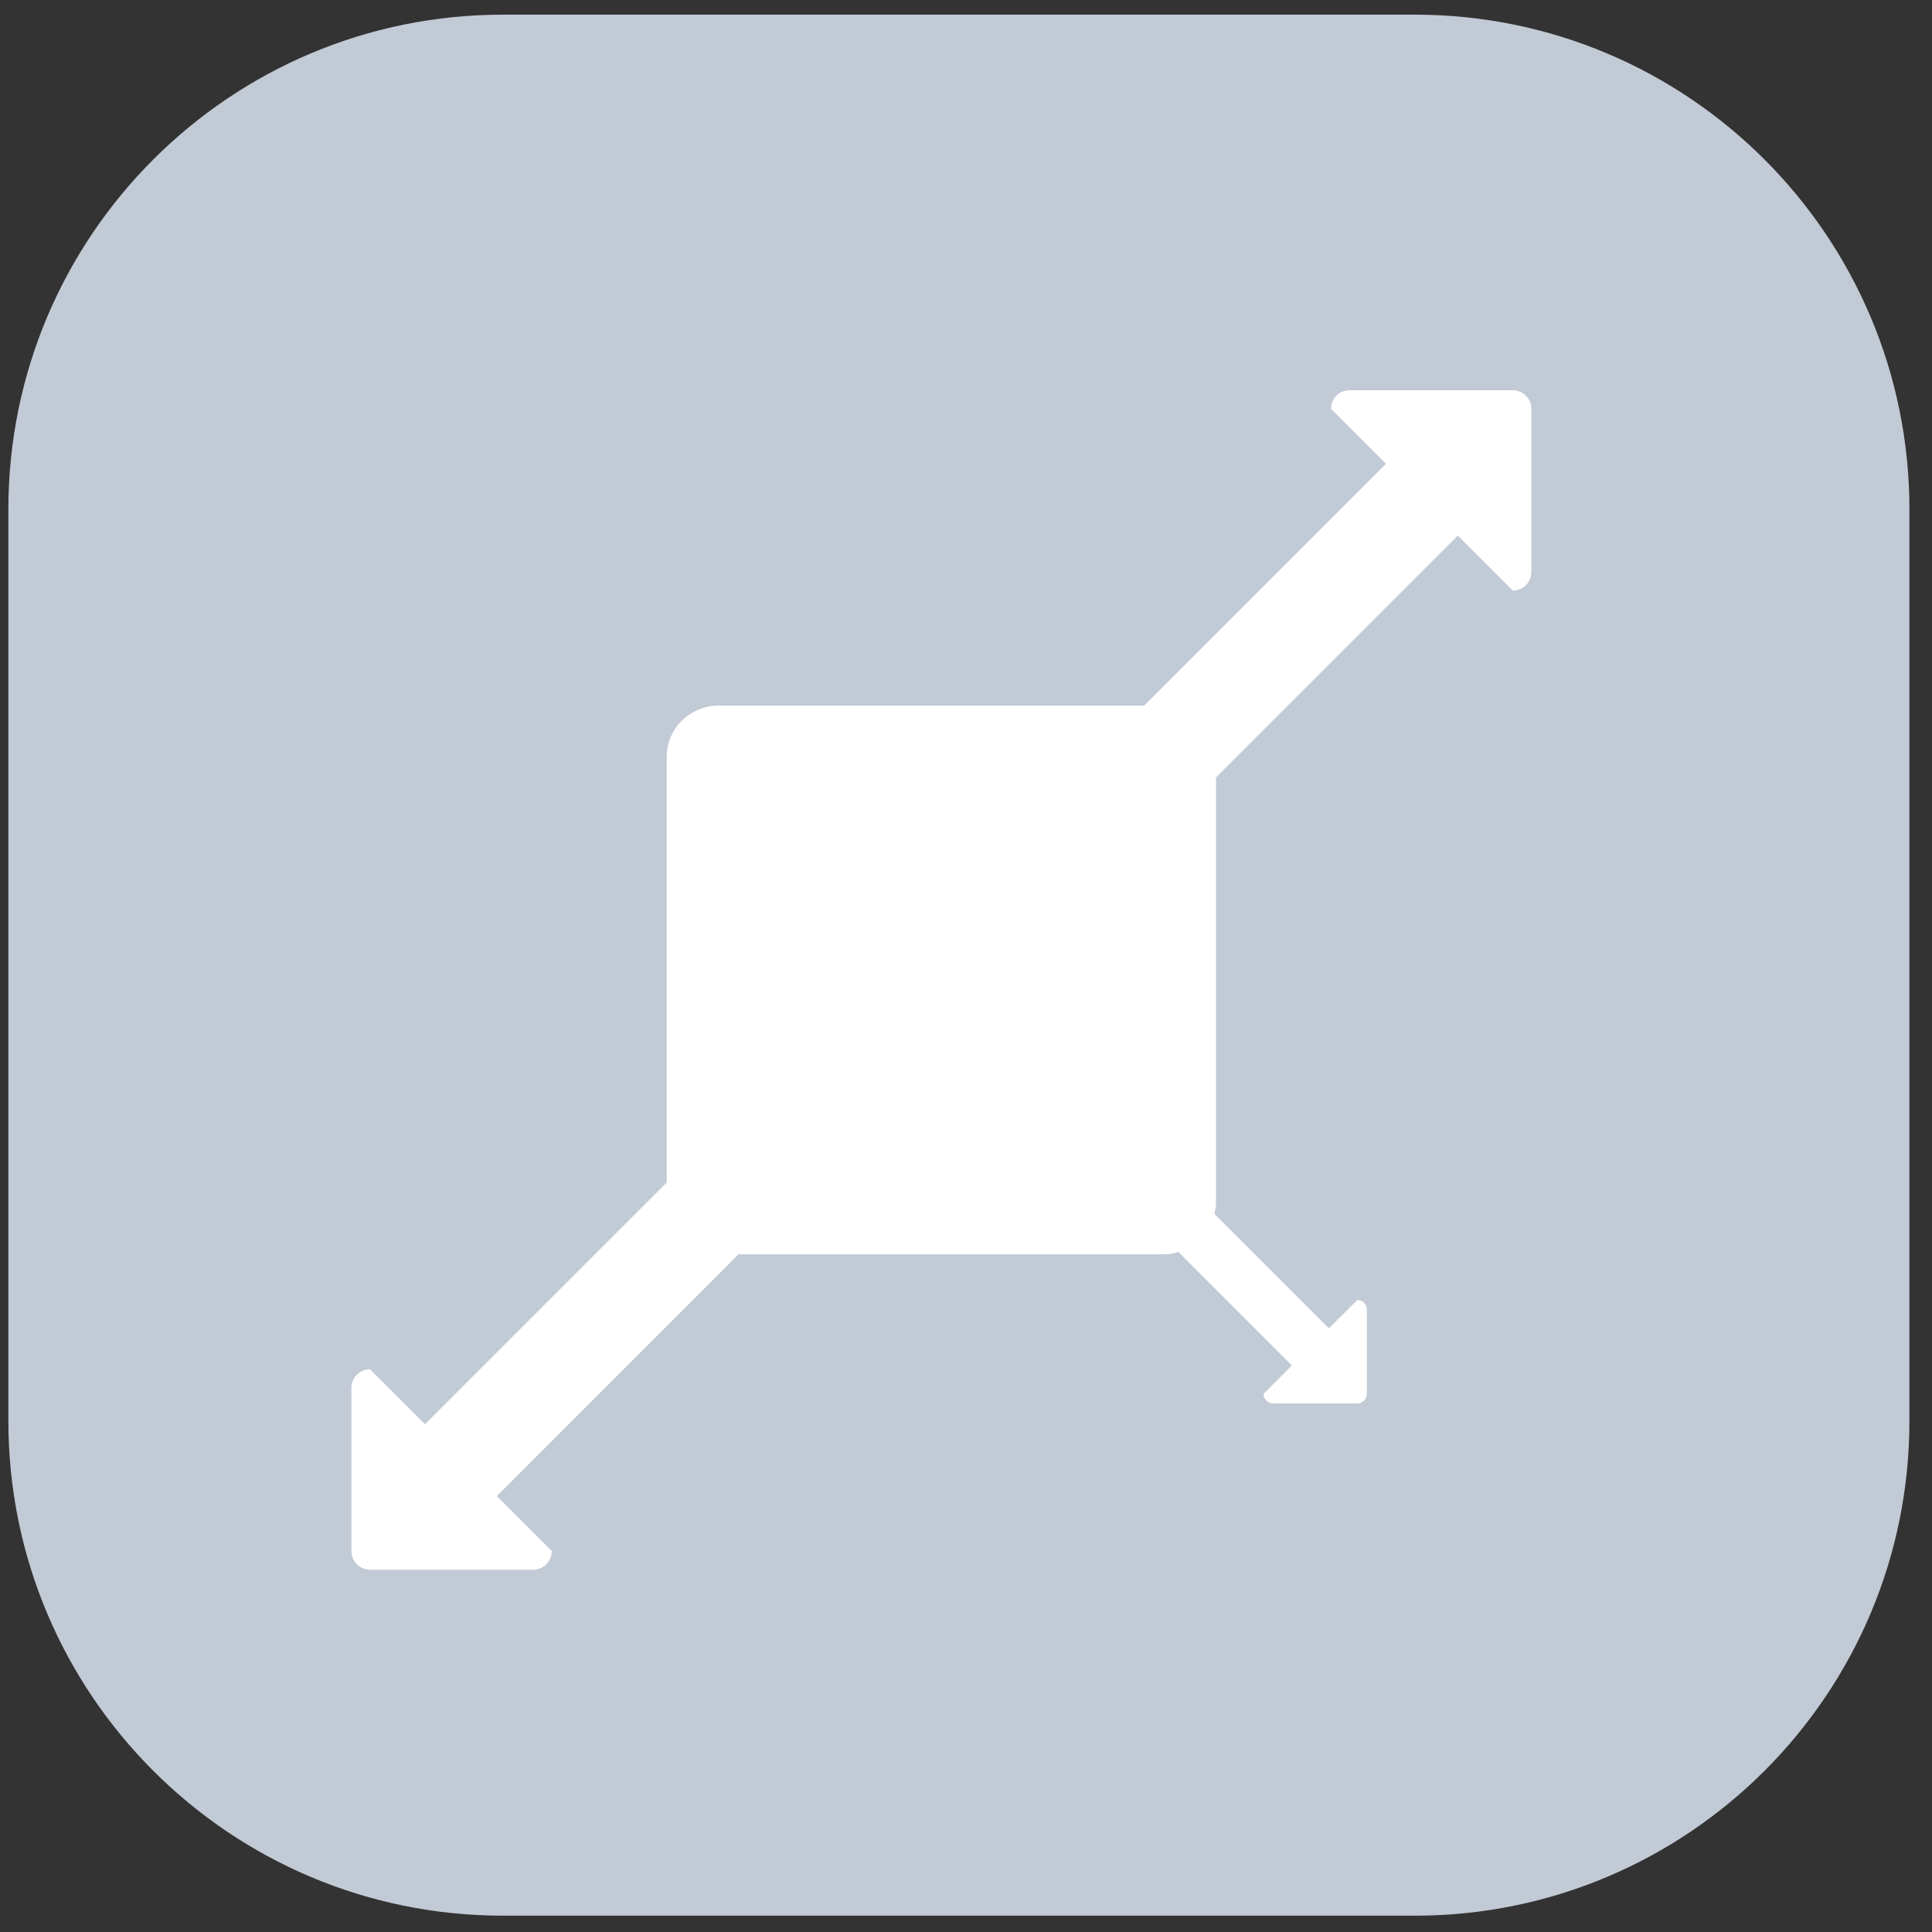 <?xml version="1.0" encoding="utf-8"?>
<!-- Generator: Adobe Illustrator 13.0.0, SVG Export Plug-In  -->
<!DOCTYPE svg PUBLIC "-//W3C//DTD SVG 1.1 Tiny//EN" "http://www.w3.org/Graphics/SVG/1.1/DTD/svg11-tiny.dtd">
<svg version="1.1" baseProfile="tiny"
	 xmlns="http://www.w3.org/2000/svg" xmlns:xlink="http://www.w3.org/1999/xlink" xmlns:a="http://ns.adobe.com/AdobeSVGViewerExtensions/3.0/"
	 x="0px" y="0px" width="77px" height="77px" viewBox="-0.334 -0.584 77 77" xml:space="preserve">
<rect x="-0.334" y="-0.584" width="77" height="77" fill="#333333" stroke="none"/>
<defs>
</defs>
<path fill="#C2CAD5" d="M75.766,56.052c0,10.887-8.826,19.714-19.715,19.714H19.715C8.826,75.766,0,66.938,0,56.052V19.714
	C0,8.827,8.826,0,19.715,0h36.336c10.889,0,19.715,8.827,19.715,19.714V56.052z"/>
<path fill="#FFFFFF" d="M59.959,14.971h-6.507c-0.409,0-0.739,0.329-0.739,0.739l2.191,2.191l-9.635,9.636H28.301
	c-0.283,0-0.552,0.06-0.797,0.164c-0.74,0.301-1.266,1.025-1.266,1.877v16.968l-9.635,9.635l-2.192-2.193
	c-0.409,0-0.739,0.332-0.739,0.74v6.507c0,0.409,0.33,0.741,0.739,0.741h6.507c0.408,0,0.739-0.332,0.739-0.741l-2.192-2.19
	l9.636-9.639h16.969c0.198,0,0.384-0.037,0.563-0.091l4.52,4.522l-1.13,1.129c0,0.21,0.171,0.383,0.382,0.383h3.355
	c0.211,0,0.382-0.173,0.382-0.383V51.61c0-0.212-0.171-0.382-0.382-0.382l-1.131,1.129l-4.564-4.562
	c0.031-0.14,0.066-0.28,0.066-0.43V30.398l9.635-9.635l2.193,2.192c0.408,0,0.738-0.332,0.738-0.741V15.71
	C60.697,15.3,60.367,14.971,59.959,14.971z"/>
</svg>
